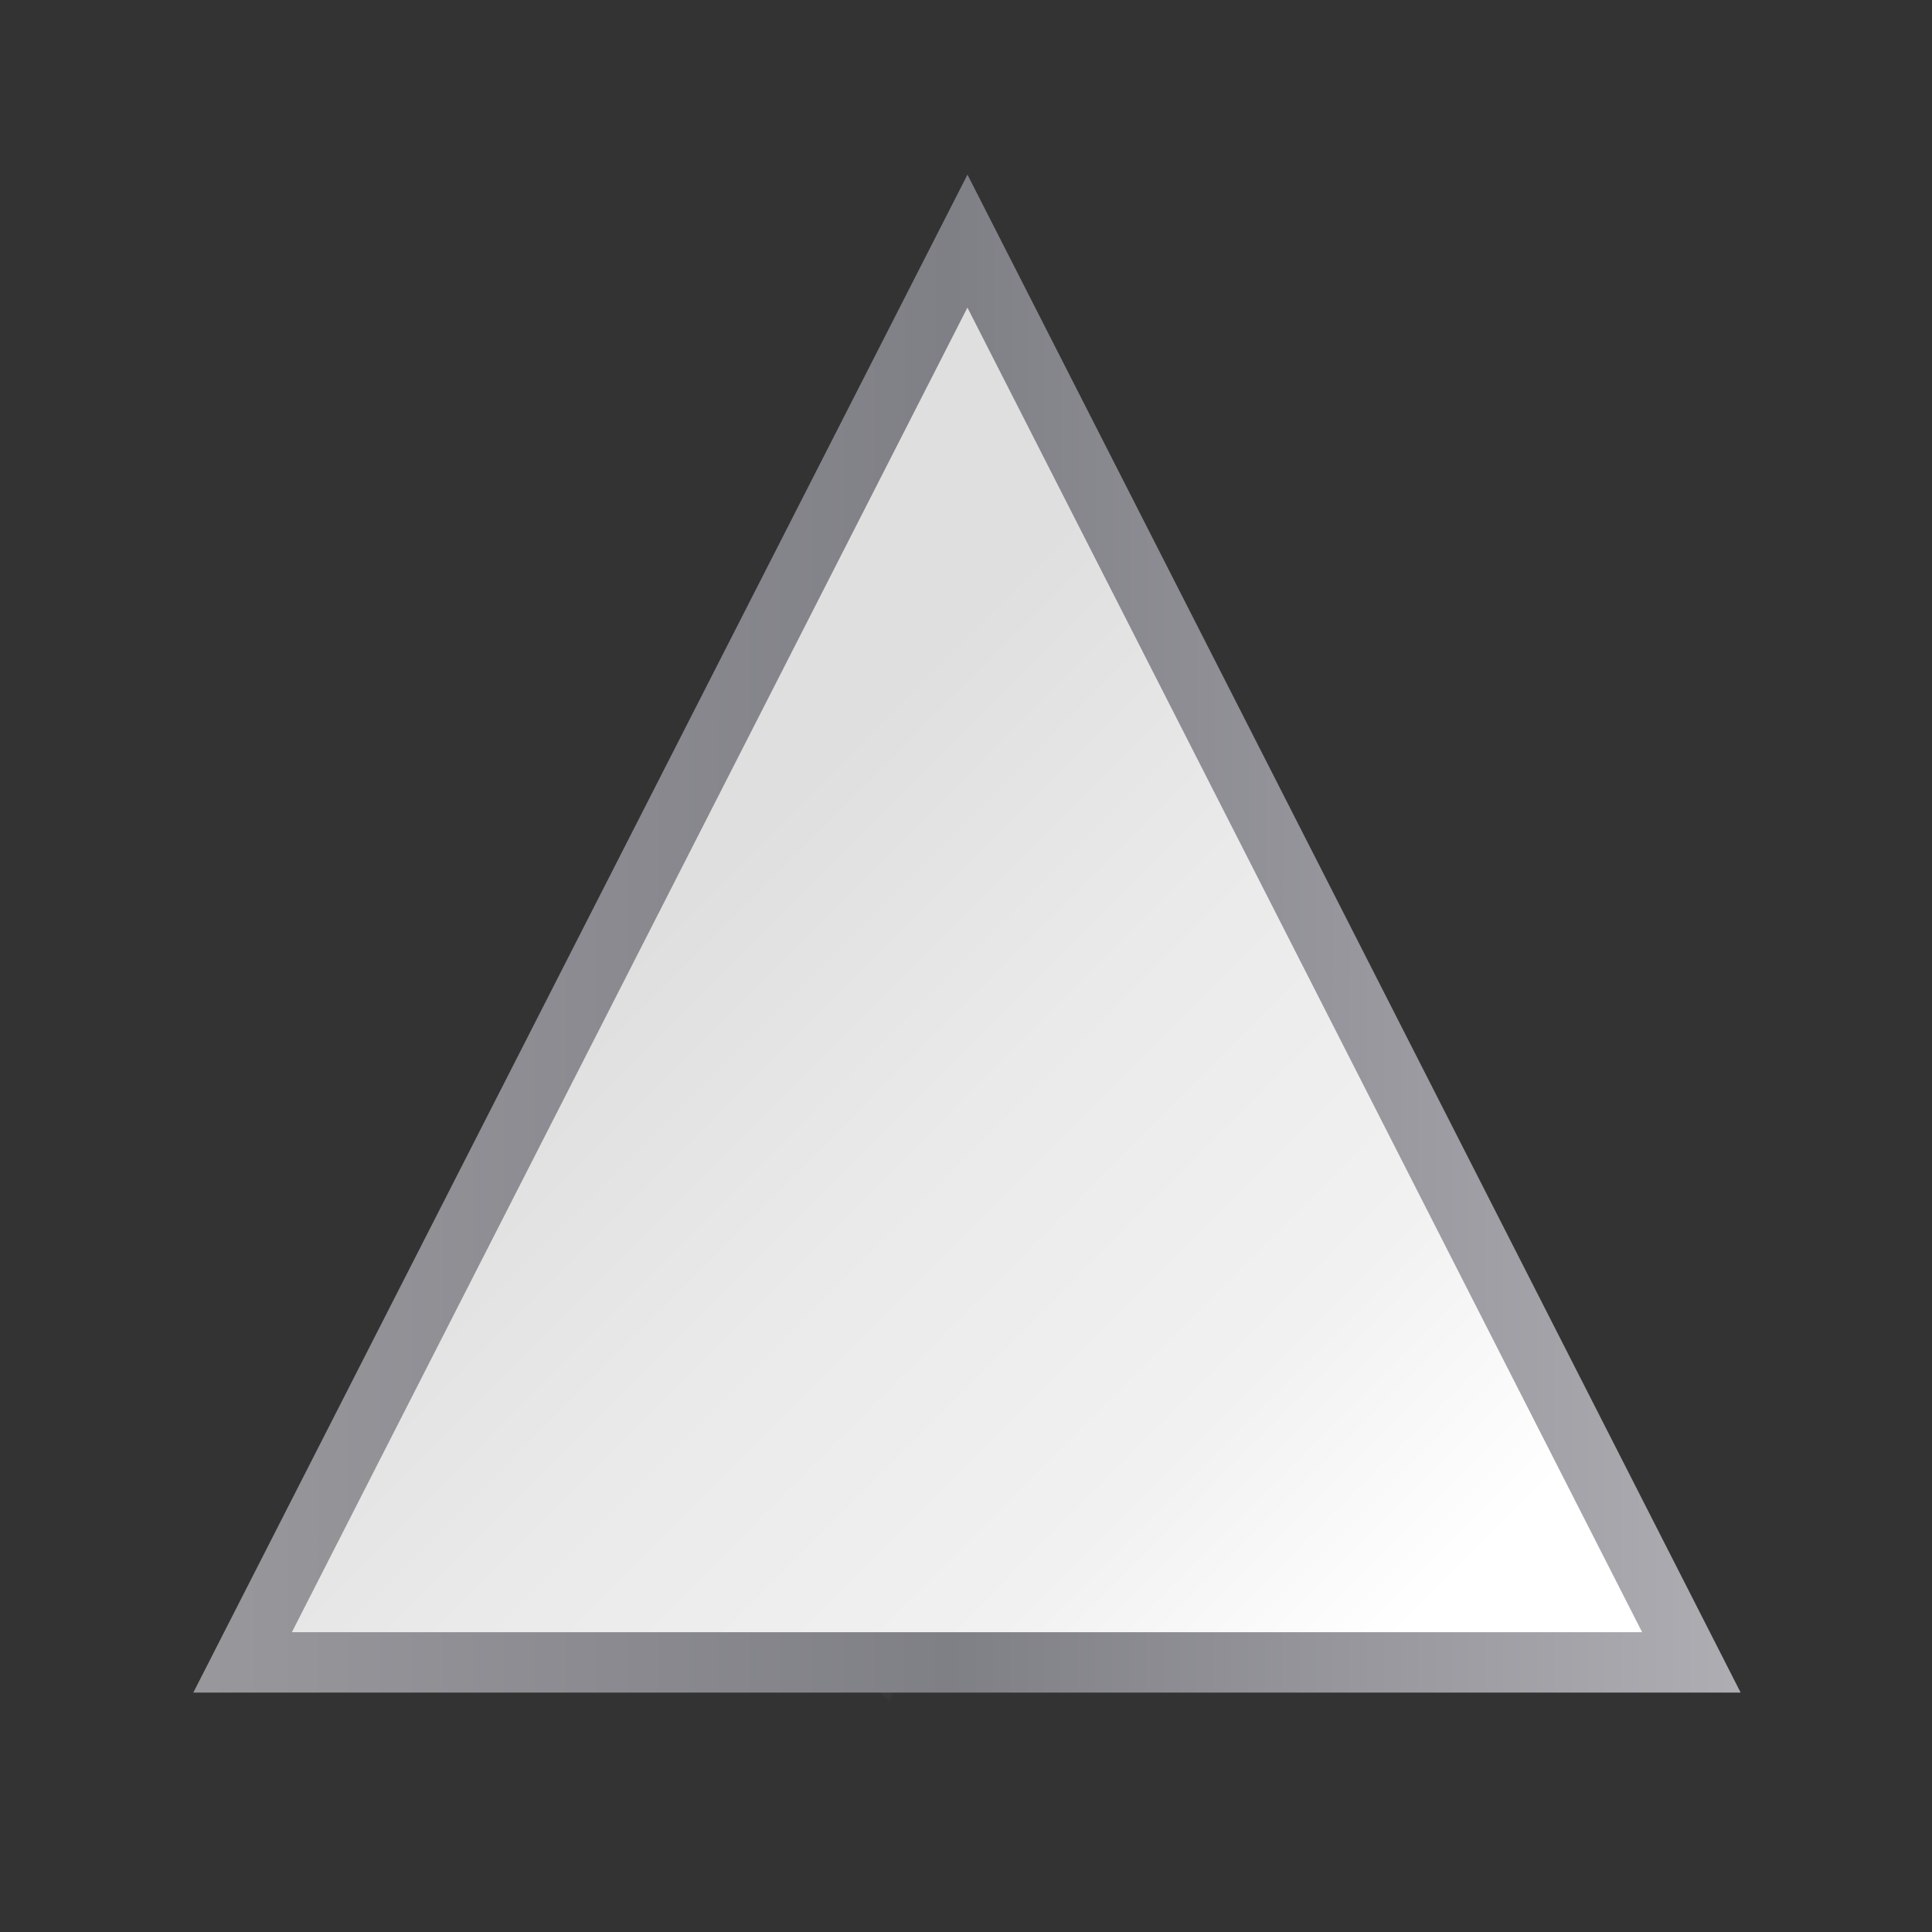 <svg height="128" width="128" xmlns="http://www.w3.org/2000/svg" xmlns:xlink="http://www.w3.org/1999/xlink"><rect width="100%" height="100%" fill="#333333" stroke="none"/><linearGradient id="a" gradientTransform="matrix(.364 .954 .953 -.365 19.994 72.095)" gradientUnits="userSpaceOnUse" x1="94.271" x2="-11.964" y1="96.019" y2="48.465"><stop offset="0" stop-color="#fff"/><stop offset=".426" stop-color="#fff"/><stop offset=".589" stop-color="#f1f1f1"/><stop offset=".802" stop-color="#eaeaea"/><stop offset="1" stop-color="#dfdfdf"/></linearGradient><linearGradient id="b" gradientTransform="matrix(.364 .954 .953 -.365 19.994 72.095)" gradientUnits="userSpaceOnUse" x1="-5.896" x2="55.589" y1="-44.786" y2="116.059"><stop offset="0" stop-color="#aaaaad"/><stop offset=".5" stop-color="#7f7f86"/><stop offset="1" stop-color="#cdcdd1"/></linearGradient><linearGradient id="c" gradientTransform="matrix(0 -1 -2.602 1.039 138.021 135.696)" gradientUnits="userSpaceOnUse" x1="102.024" x2="63.742" y1="7.38" y2="41.851"><stop offset="0" stop-color="#fff"/><stop offset="1" stop-color="#fff" stop-opacity="0"/></linearGradient><path d="m84 72c-5.087 3.864-19.907 25.542-25.059 40.751l-11.446-10.955 8.367-17.621c4.815-6.287 14.445-18.037 19.817-21.978z" fill="url(#c)" fill-rule="evenodd"/><path d="m16.072 110.139h95.988l-47.964-94.165z" fill="url(#a)" stroke="url(#b)" stroke-dashoffset="1.088" stroke-linecap="round" stroke-width="4"/></svg>